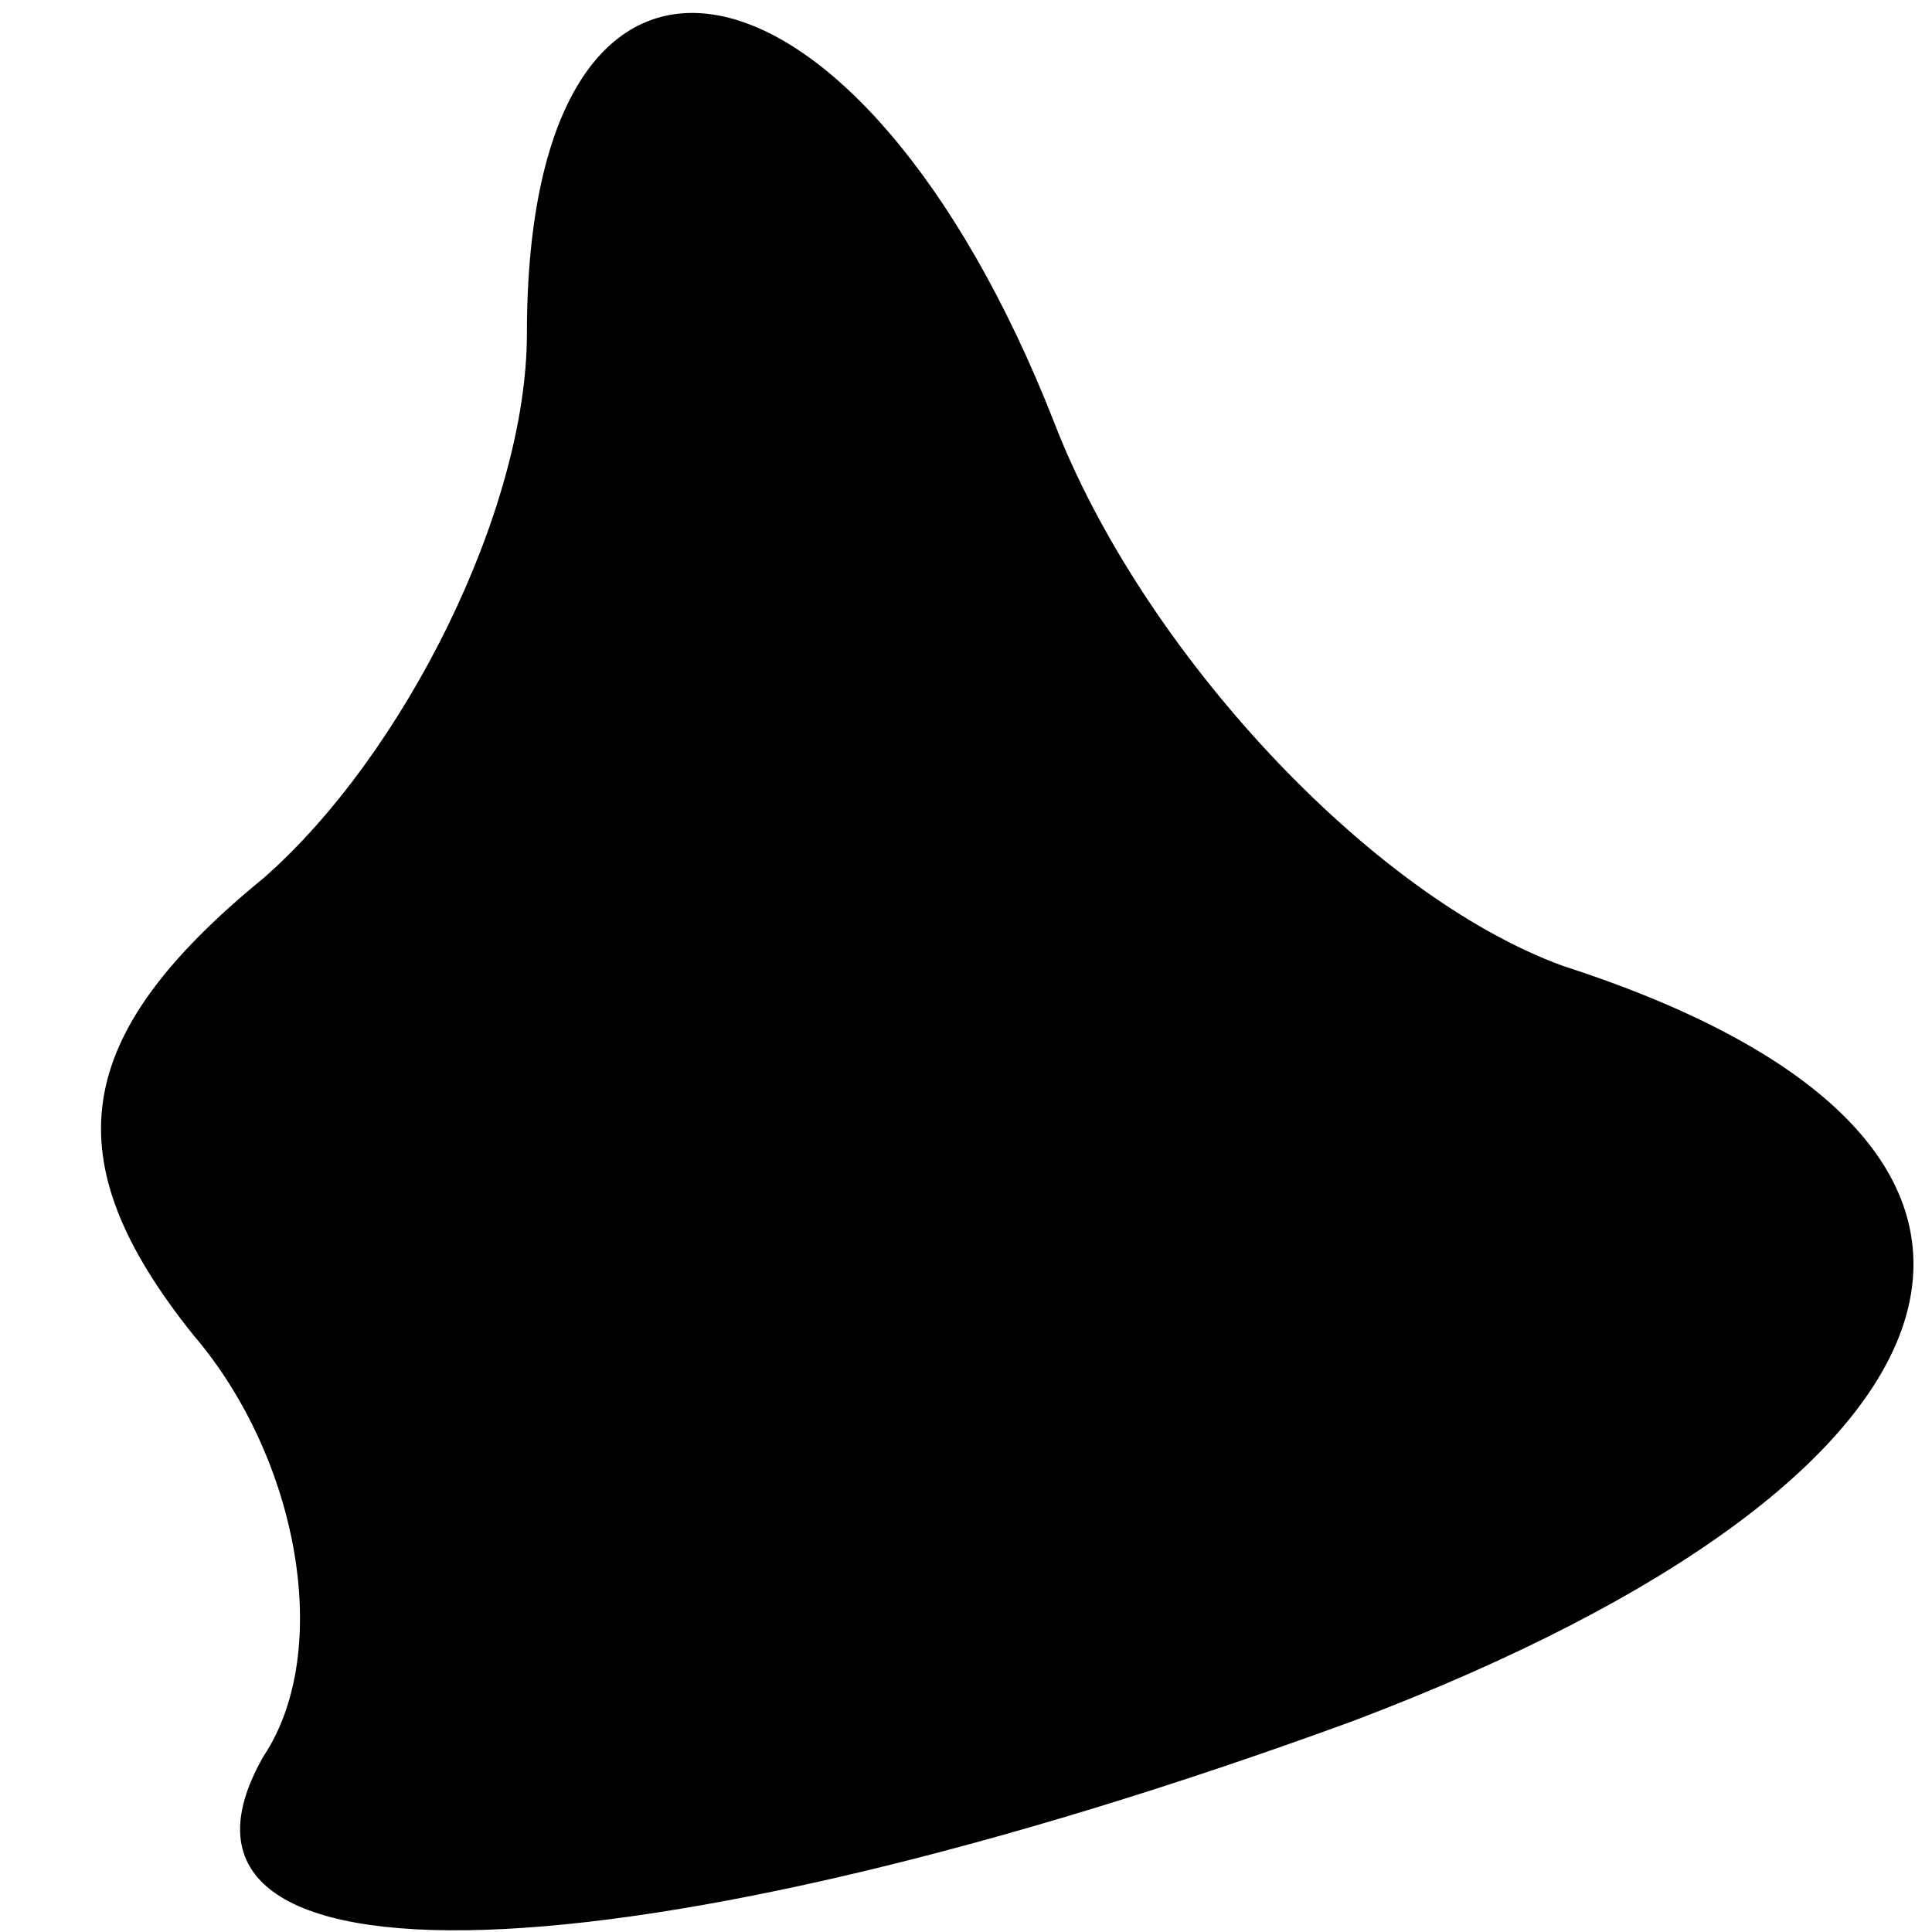 <?xml version="1.0" standalone="no"?>
<!DOCTYPE svg PUBLIC "-//W3C//DTD SVG 20010904//EN"
 "http://www.w3.org/TR/2001/REC-SVG-20010904/DTD/svg10.dtd">
<svg version="1.0" xmlns="http://www.w3.org/2000/svg"
 width="11pt" height="11pt" viewBox="0 0 11 11"
 preserveAspectRatio="xMidYMid meet">
<g transform="translate(0,11) scale(0.1,-0.1)"
fill="#000000" stroke="none">
<path fill="#000000" stroke="none" d="M30 91 c0 -10 -7 -24 -15 -31 -11 -9
-12 -16 -4 -26 6 -7 8 -18 4 -24 -8 -14 21 -13 62 2 37 14 43 33 12 43 -11 4
-24 18 -29 31 -11 28 -30 32 -30 5z"/>
</g>
</svg>
